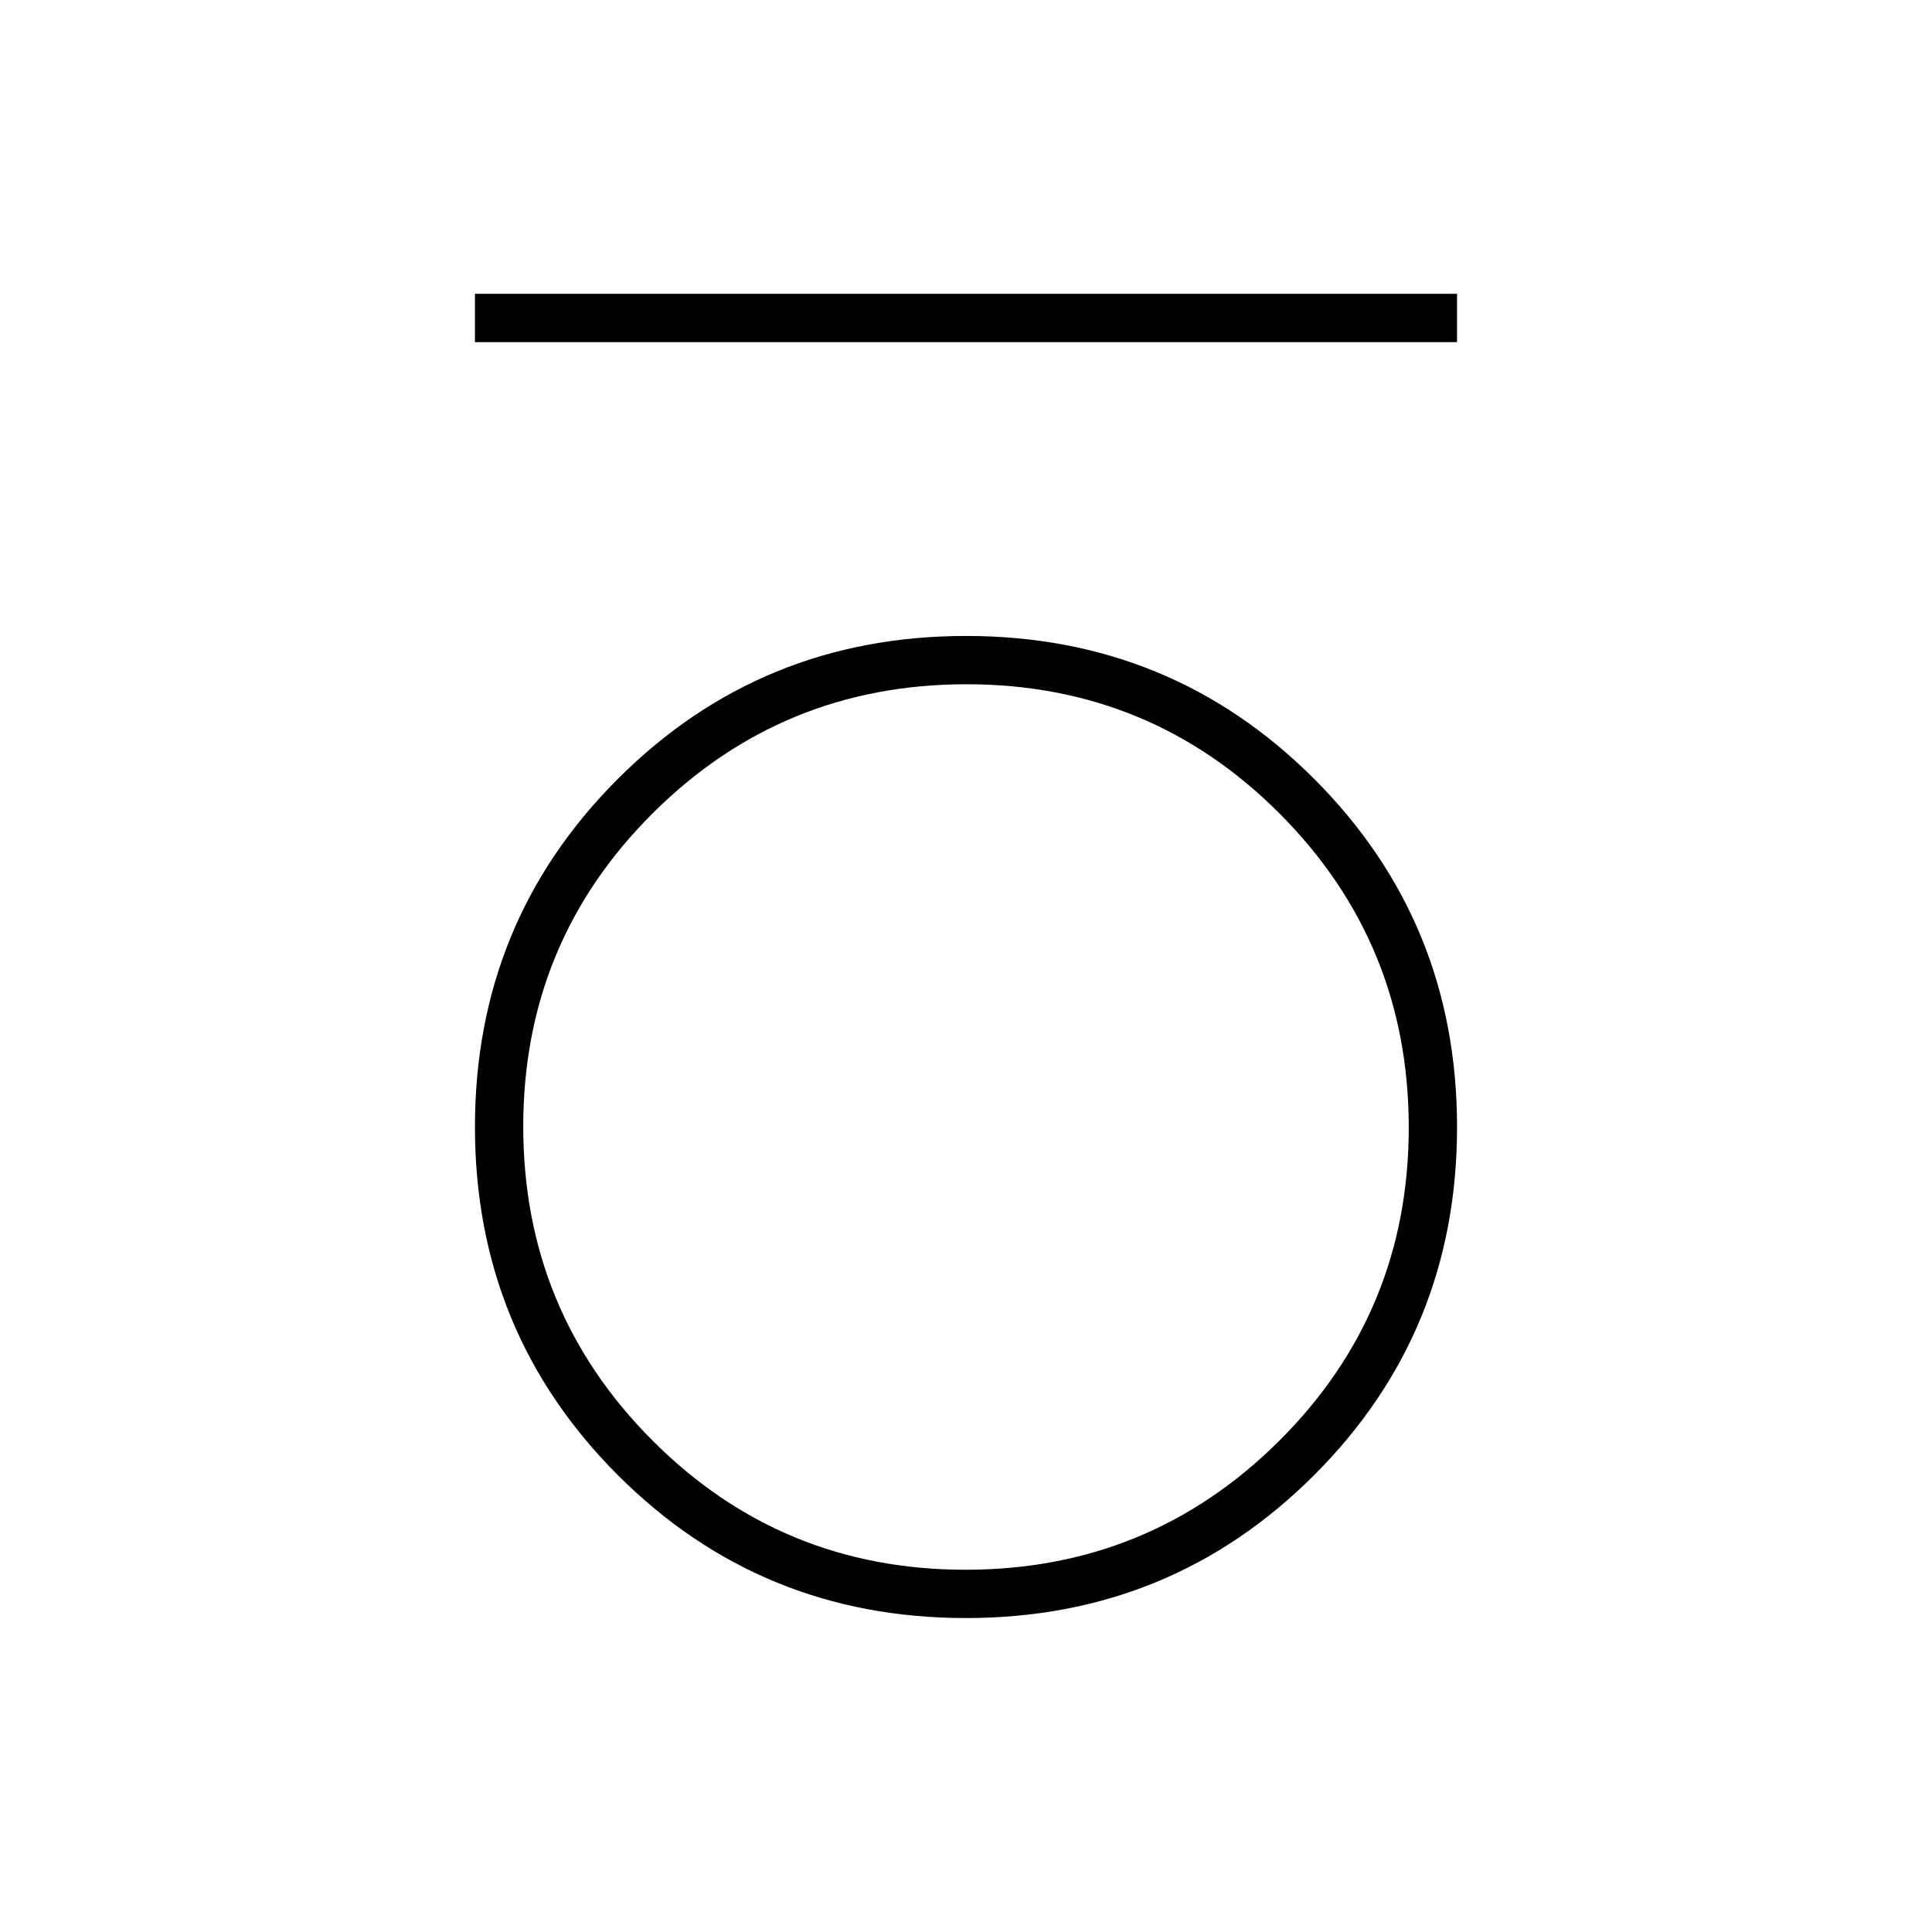 <svg xmlns="http://www.w3.org/2000/svg" height="40" viewBox="0 -960 960 960" width="40"><path d="M236-790v-24h488v24H236Zm243.97 634Q378-156 307-227.03t-71-173Q236-502 307.03-573t173-71Q582-644 653-572.97t71 173Q724-298 652.97-227t-173 71Zm-.21-24q91.57 0 155.91-64.1Q700-308.2 700-399.76q0-91.57-64.1-155.91Q571.8-620 480.24-620q-91.57 0-155.91 64.1Q260-491.8 260-400.24q0 91.57 64.1 155.91Q388.2-180 479.76-180Z"/></svg>